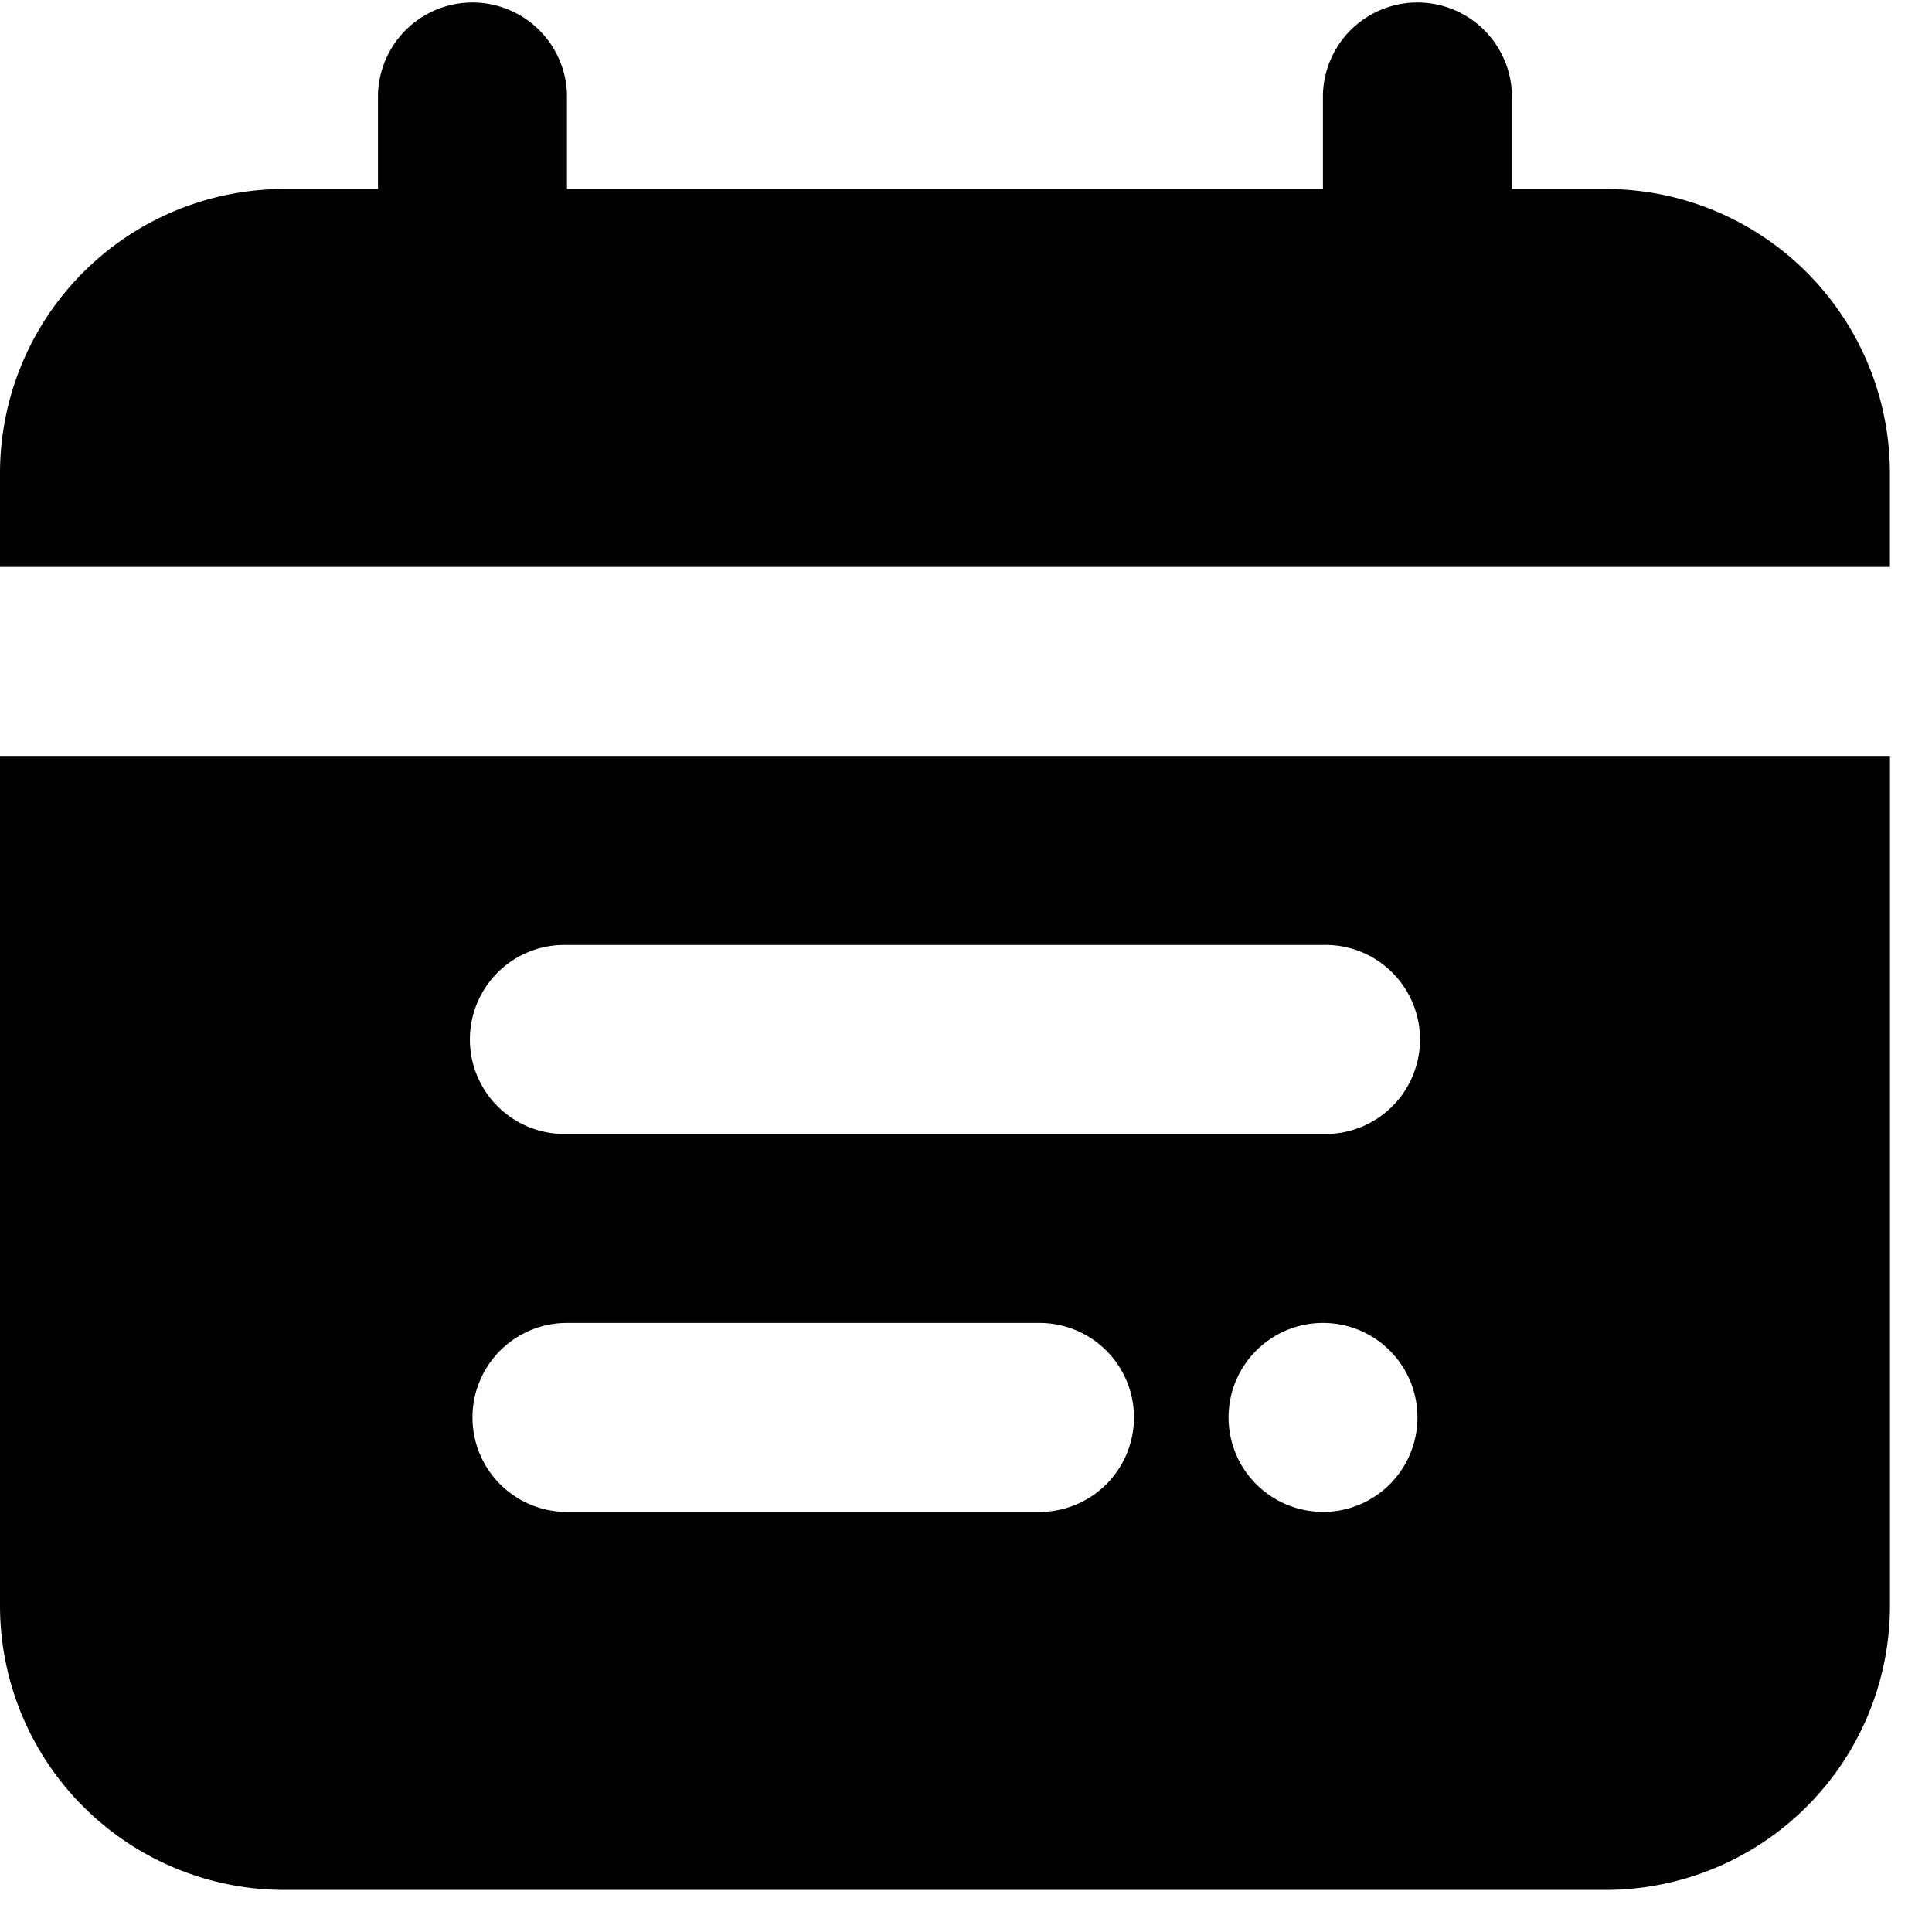 <svg xmlns="http://www.w3.org/2000/svg"  viewBox="0 0 28 28">
  <g id="event-icon" transform="translate(0)">
    <path id="Path_761" data-name="Path 761" d="M25.282,4.739h-1.37V3.369a1.37,1.37,0,0,0-2.739,0V4.739H10.217V3.369a1.37,1.37,0,0,0-2.739,0V4.739H6.109A4.121,4.121,0,0,0,2,8.847v1.37H29.39V8.847A4.121,4.121,0,0,0,25.282,4.739ZM2,25.281A4.121,4.121,0,0,0,6.109,29.39H25.282a4.121,4.121,0,0,0,4.109-4.108V12.956H2Zm19.173-1.37a1.369,1.369,0,1,1,1.37-1.369A1.369,1.369,0,0,1,21.173,23.912ZM10.217,15.695H21.173a1.37,1.37,0,1,1,0,2.739H10.217a1.37,1.37,0,1,1,0-2.739Zm0,5.478h6.848a1.369,1.369,0,1,1,0,2.739H10.217a1.369,1.369,0,1,1,0-2.739Z" transform="translate(-2 -2)" fill="current"/>
  </g>
</svg>
